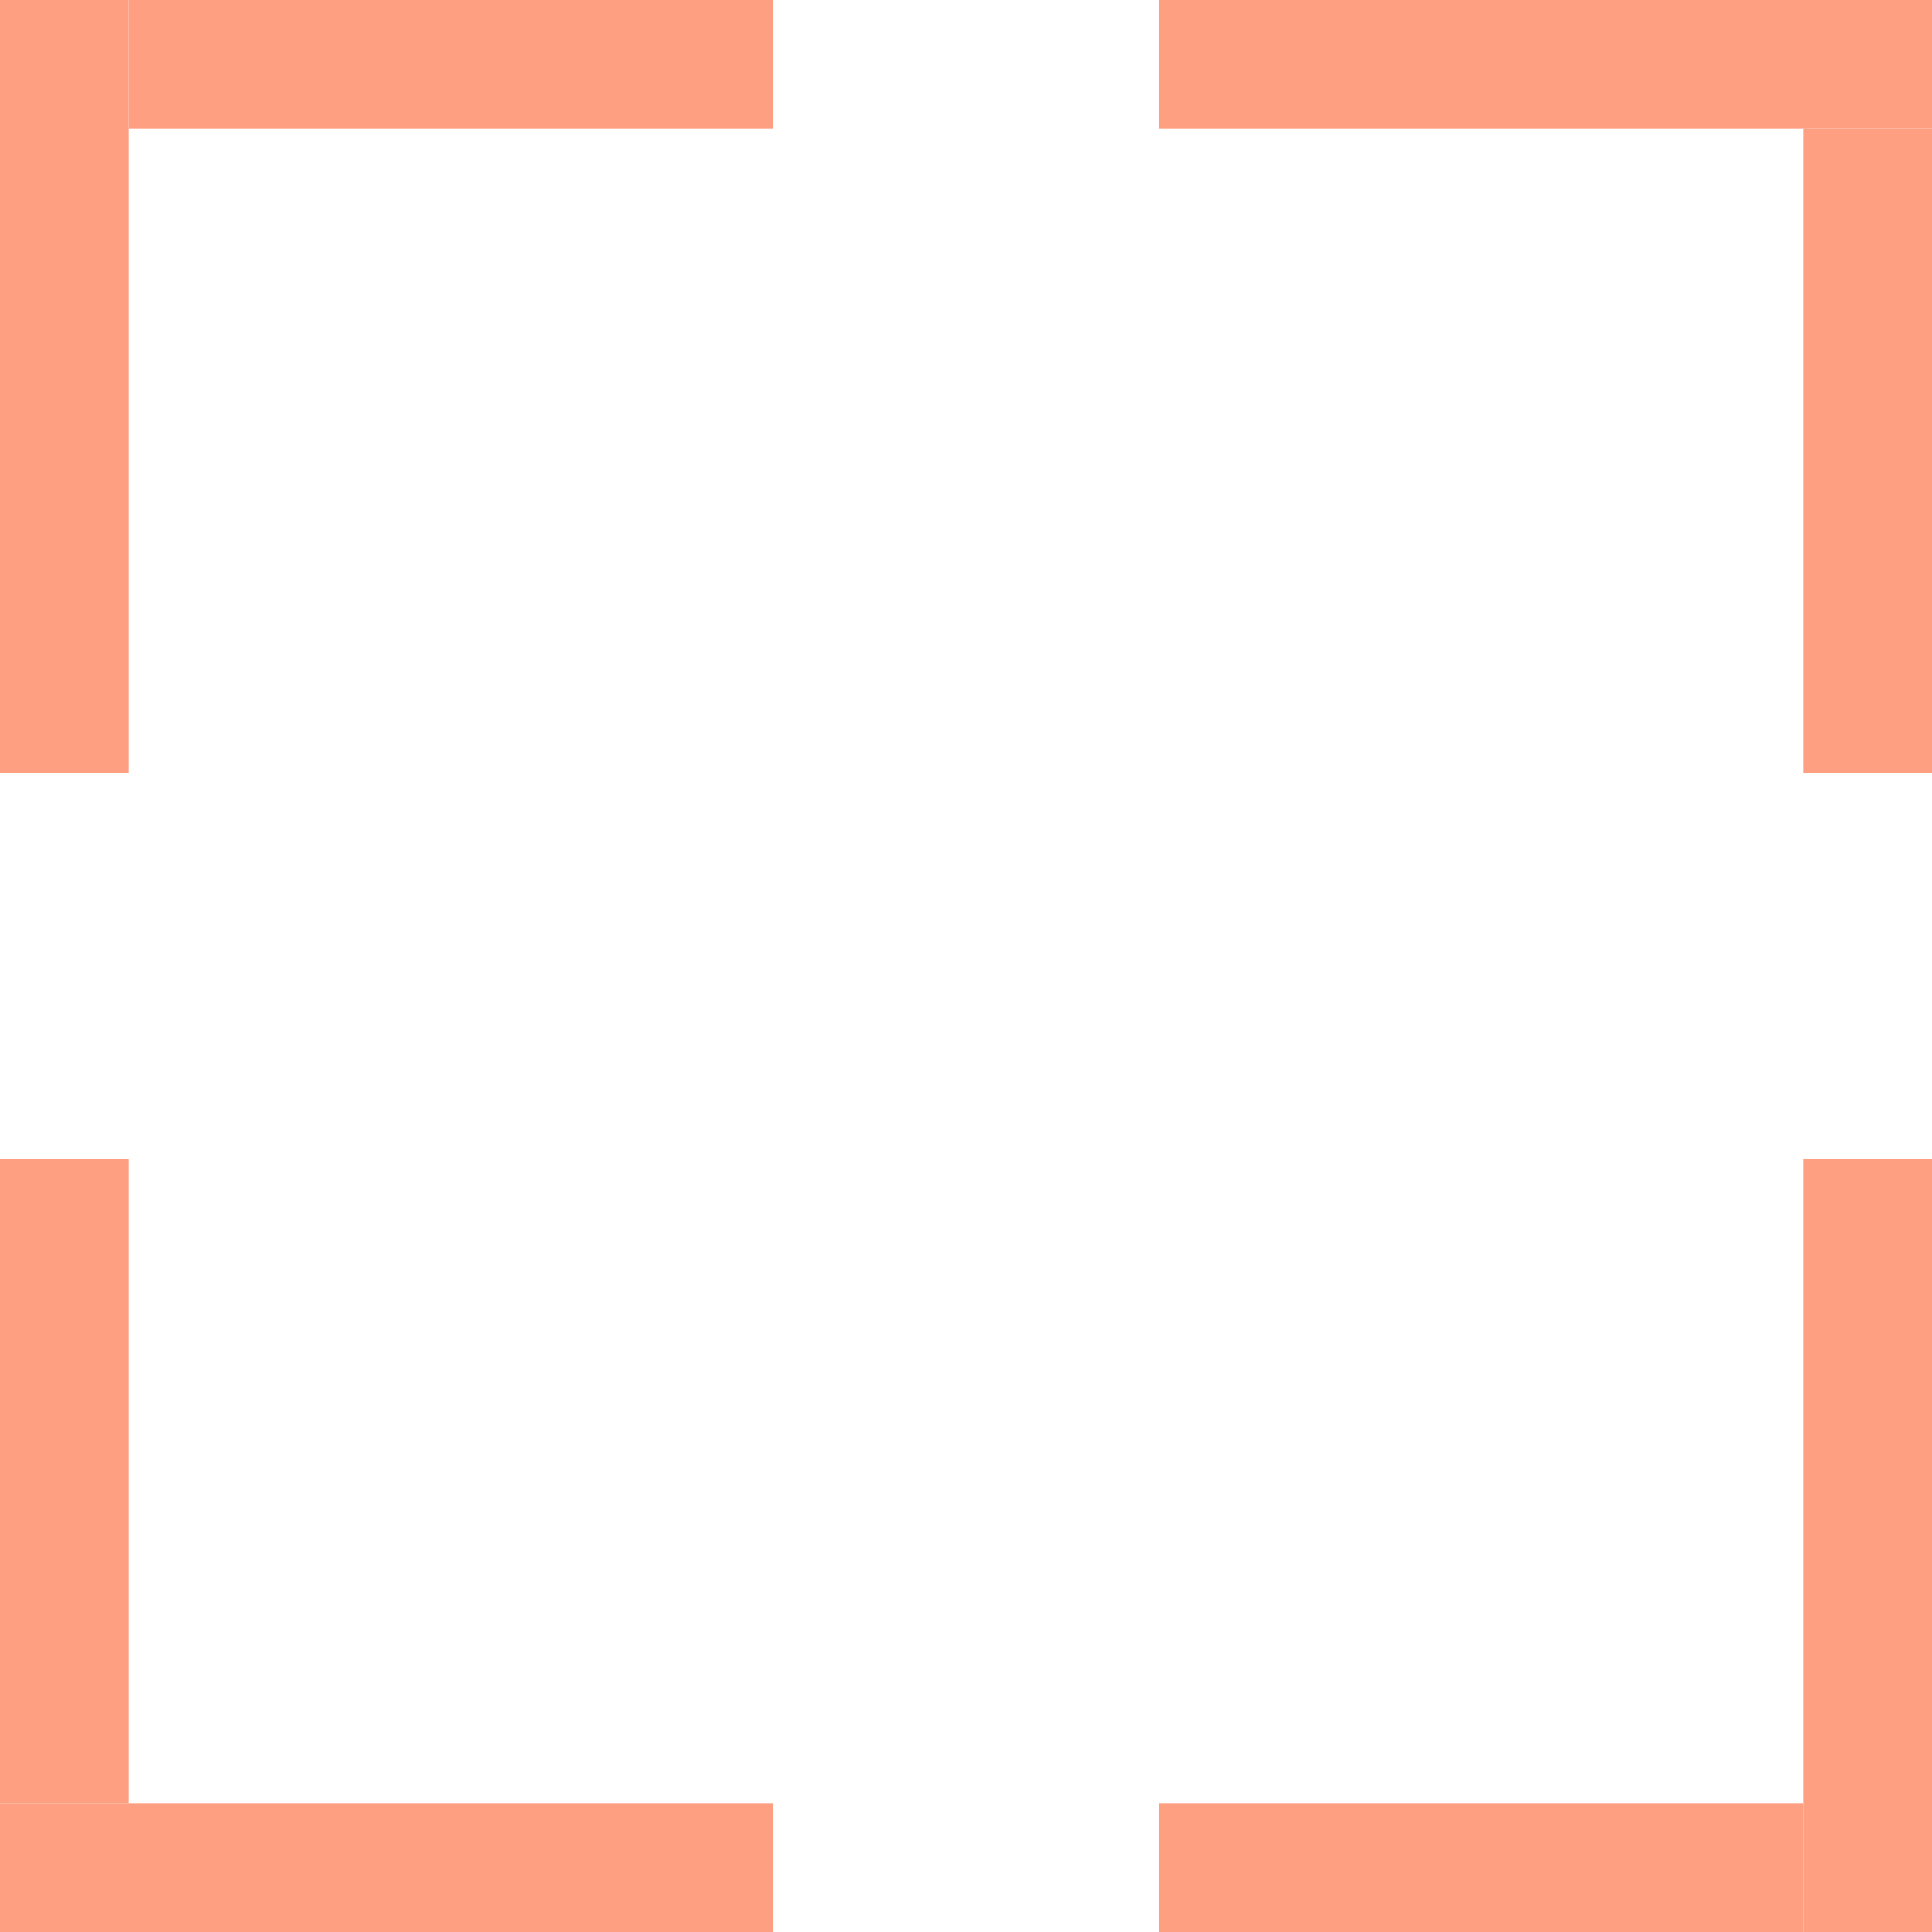 <svg width="15" height="15" viewBox="0 0 15 15" fill="none" xmlns="http://www.w3.org/2000/svg">
<line x1="14" y1="14.5" x2="9" y2="14.5" stroke="#FF9F81"/>
<line x1="14.5" y1="15" x2="14.5" y2="9" stroke="#FF9F81"/>
<line x1="14.5" y1="1" x2="14.5" y2="6" stroke="#FF9F81"/>
<line x1="15" y1="0.5" x2="9" y2="0.5" stroke="#FF9F81"/>
<line x1="1" y1="0.5" x2="6" y2="0.5" stroke="#FF9F81"/>
<line x1="0.5" y1="-5.96244e-09" x2="0.5" y2="6" stroke="#FF9F81"/>
<line x1="0.5" y1="14" x2="0.5" y2="9" stroke="#FF9F81"/>
<line y1="14.5" x2="6" y2="14.5" stroke="#FF9F81"/>
</svg>
